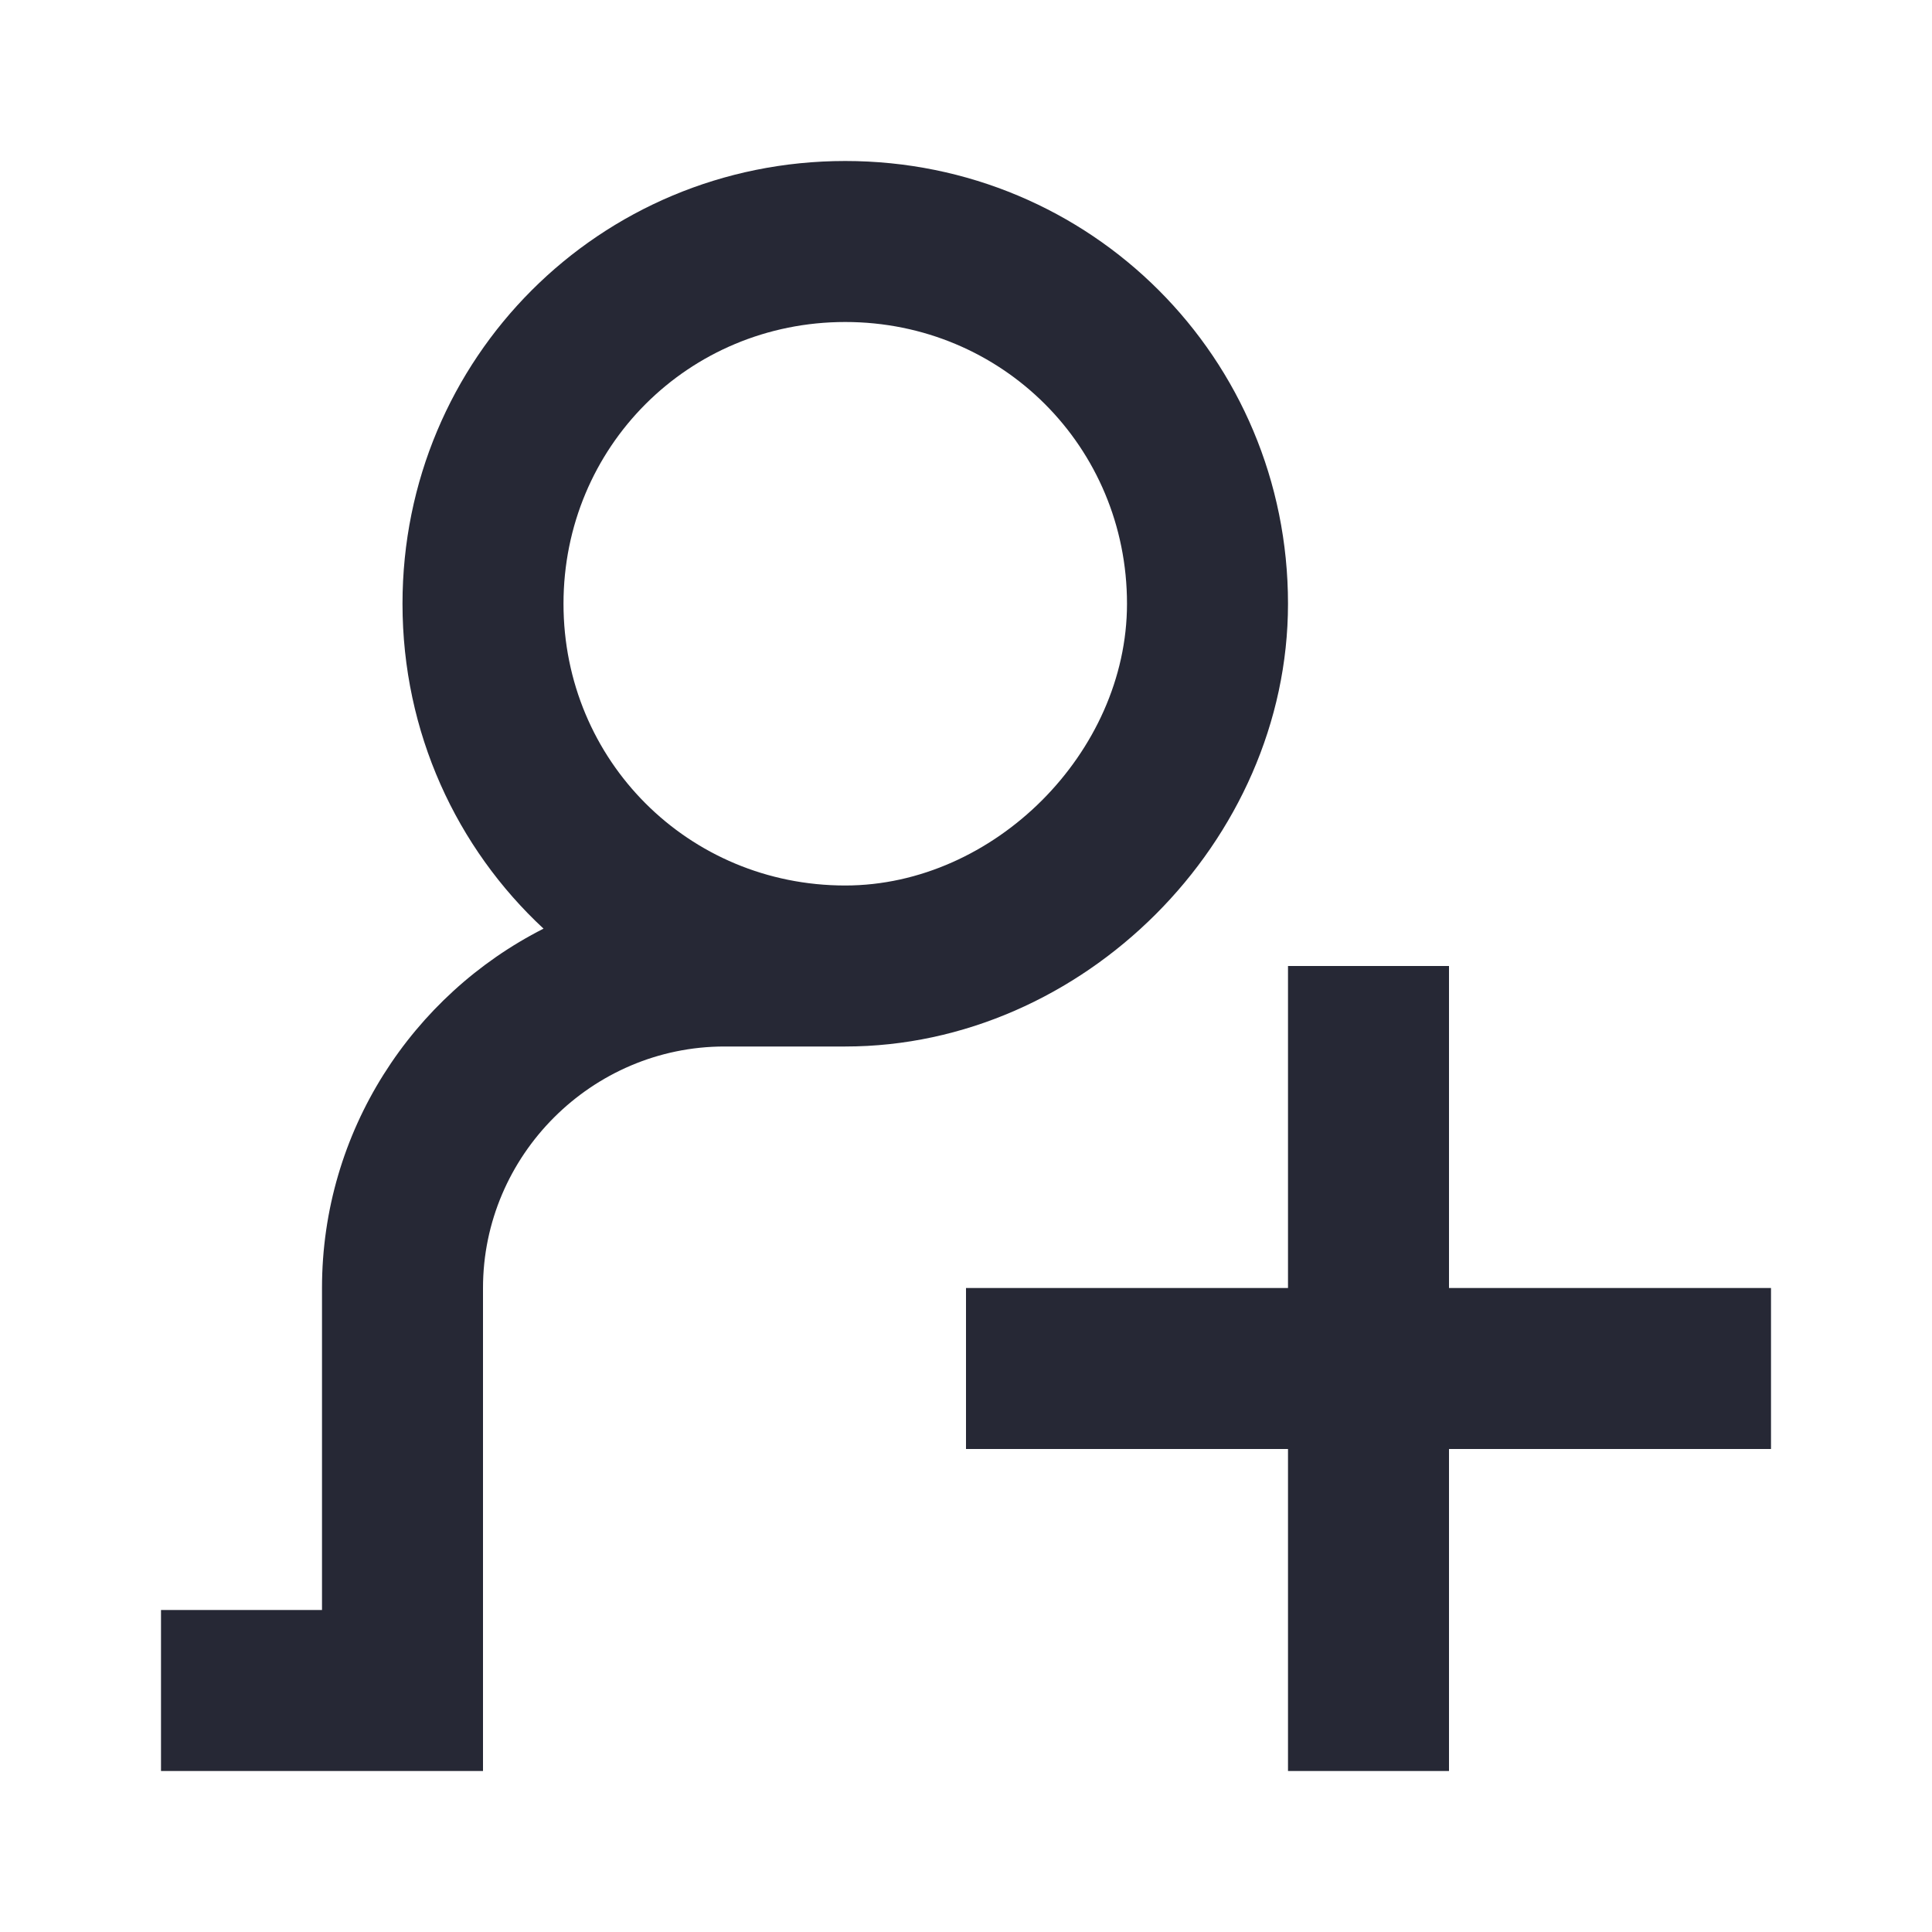 <svg width="24" height="24" viewBox="0 0 24 24" fill="none" xmlns="http://www.w3.org/2000/svg">
<path fill-rule="evenodd" clip-rule="evenodd" d="M5 7.5C5 4.448 7.448 2 10.5 2C13.552 2 16 4.448 16 7.5C16 10.452 13.452 13 10.5 13H9C7.352 13 6 14.352 6 16V22H2V20H4V16C4 14.055 5.122 12.362 6.752 11.536C5.673 10.534 5 9.1 5 7.5ZM10.5 11C12.348 11 14 9.348 14 7.5C14 5.552 12.448 4 10.5 4C8.552 4 7 5.552 7 7.5C7 9.448 8.552 11 10.5 11Z" fill="#262835"/>
<path d="M18 16V12H16V16H12V18H16V22H18V18H22V16H18Z" fill="#262835"/>
</svg>
